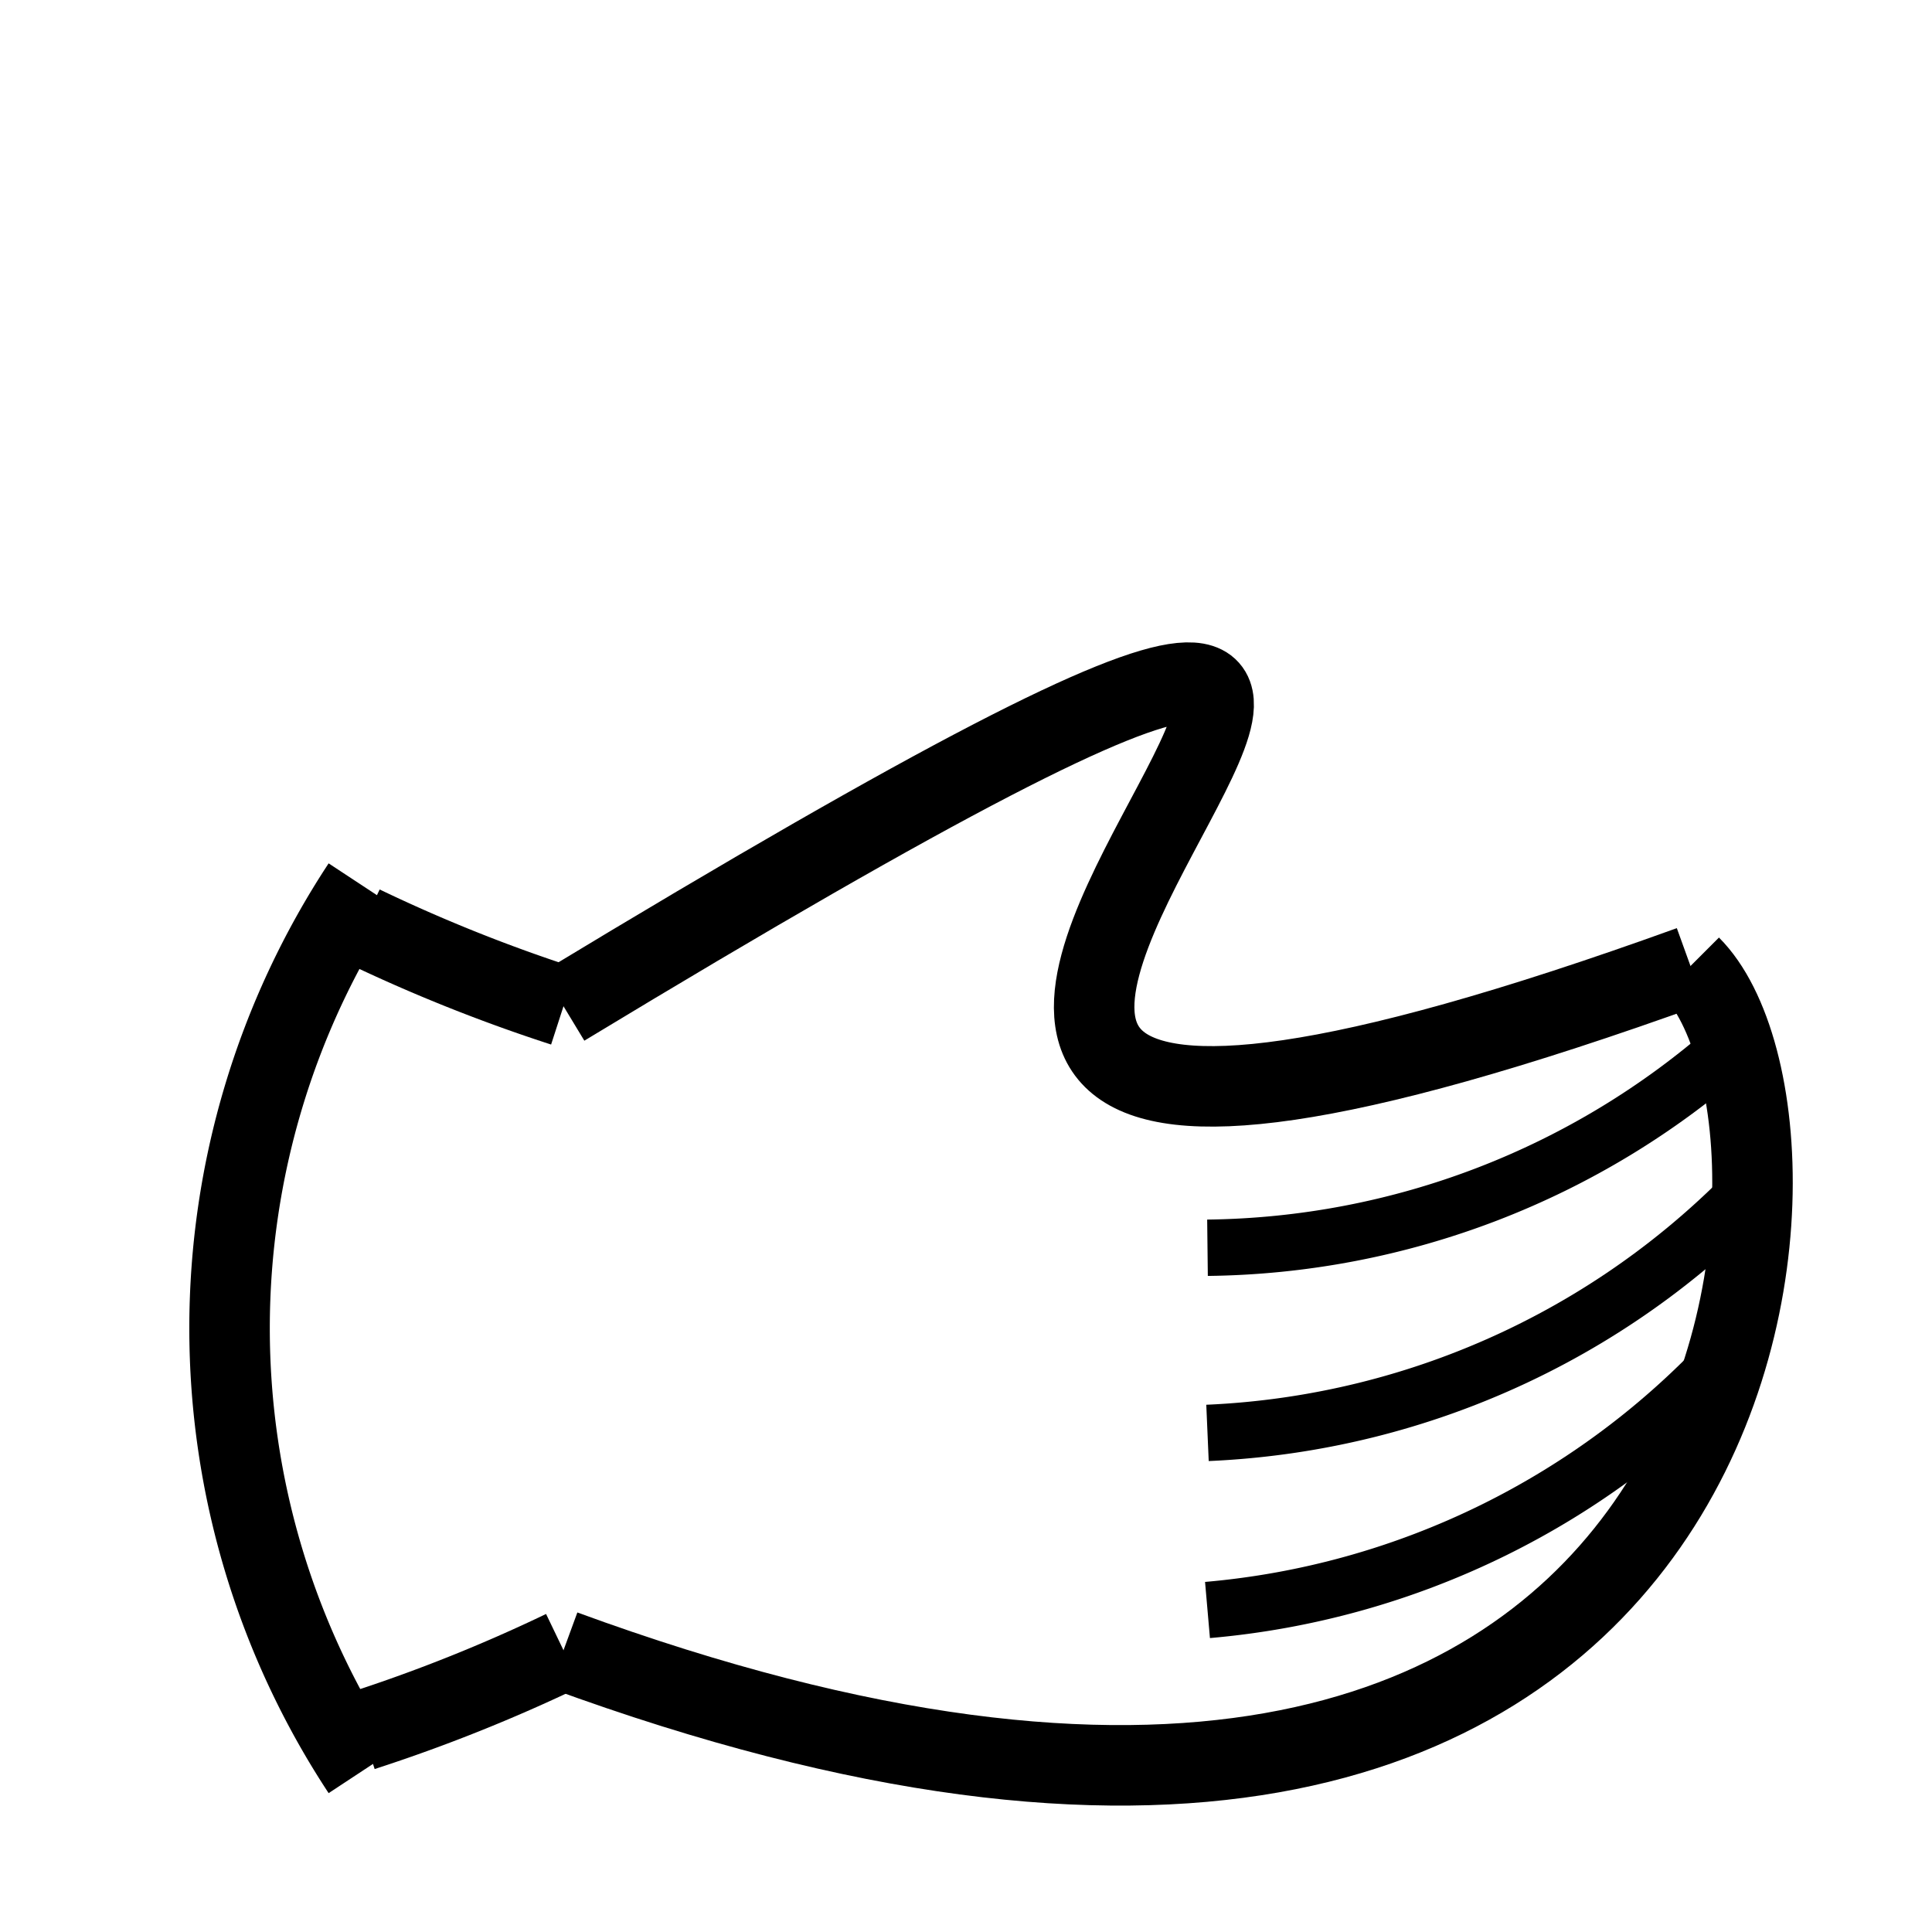 <!-- non blocking human task -->
<svg viewBox="4,0,24,24" xmlns="http://www.w3.org/2000/svg">
    <g style="fill:none;stroke:black;stroke-width:1">
        <path d="M8.5,11 A10,10 1 0,0 8.5,22" />
        <path d="M8.5,11.5 A20,20 0 0,0 11,12.5" />
        <path d="M8.5,21.5 A20,20 1 0,0 11,20.5" />
        <path d="M11,12.5 C30,1 7,18.5 25,12" />
        <path d="M11,20.5 C26,26 27,14 25,12" />
        <!-- fingers -->
        <g style="stroke-width:0.7">
            <path d="M19,15.5 A10,10 0 0,0 25.5,13" />
            <path d="M19,17.8 A10,10 0 0,0 26,14.5" />
            <path d="M19,20 A10,10 0 0,0 25.5,16.8" />
        </g>
    </g>
</svg>